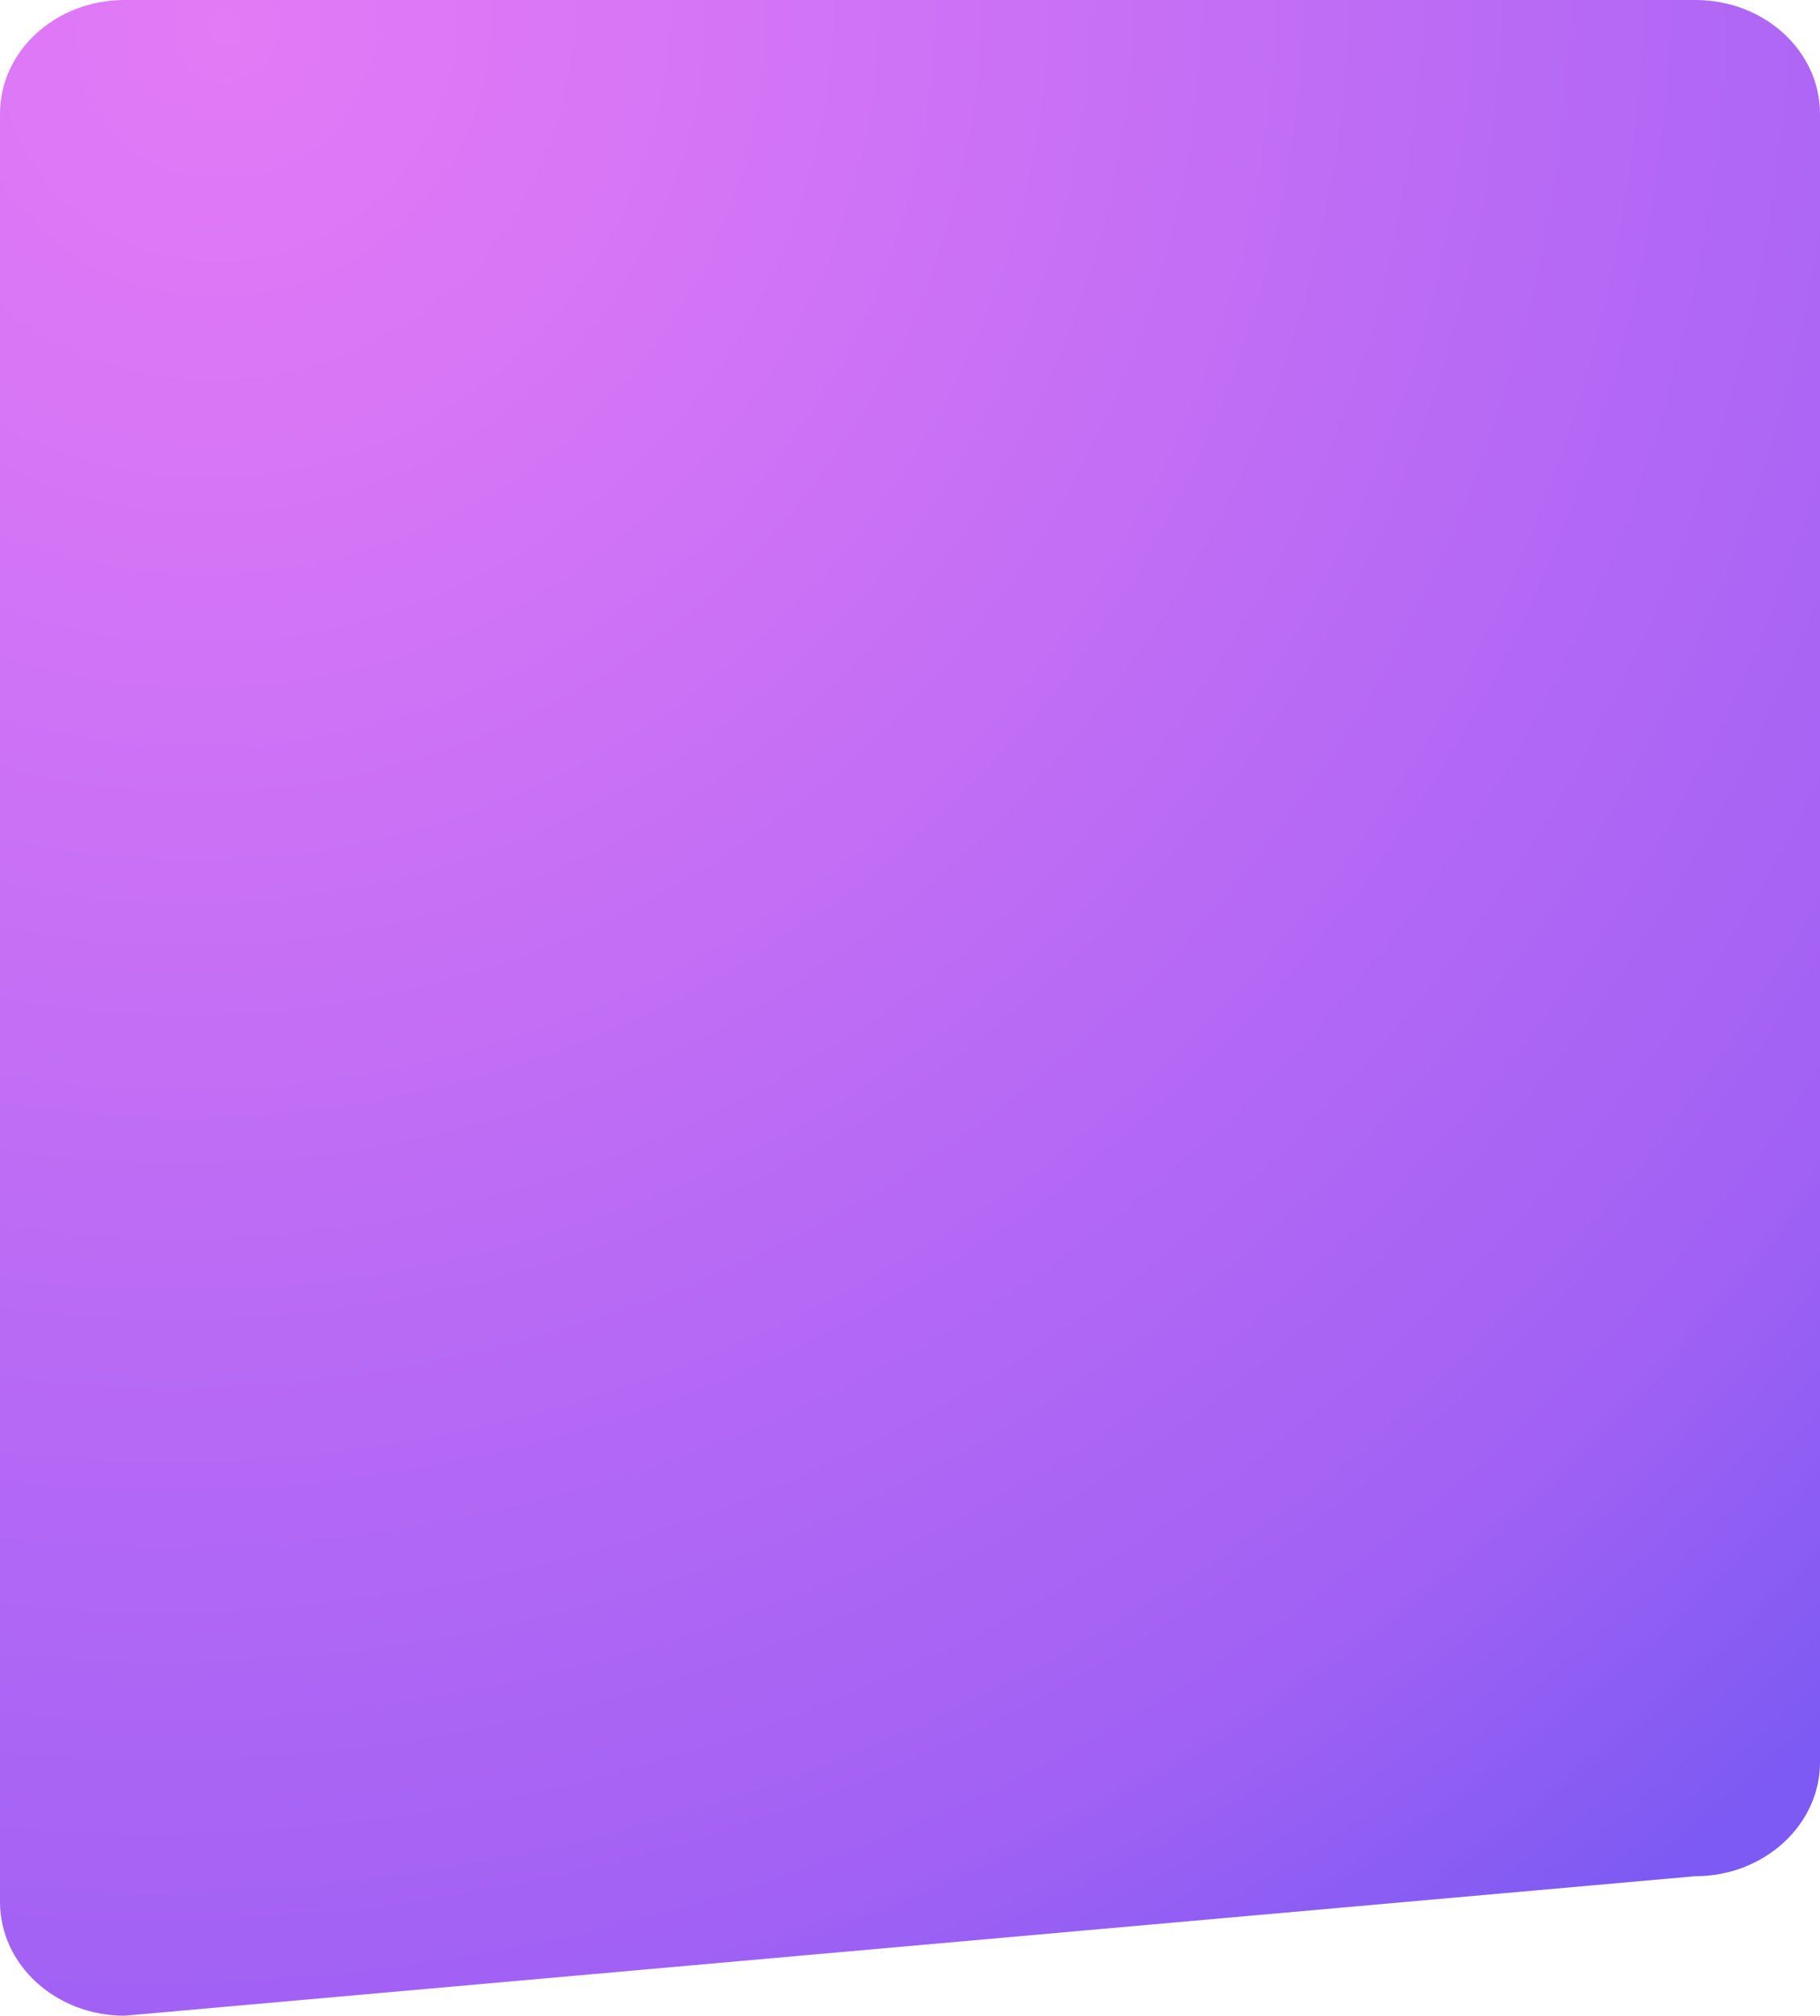 <?xml version="1.0" encoding="utf-8"?>
<!-- Generator: Adobe Illustrator 25.0.1, SVG Export Plug-In . SVG Version: 6.00 Build 0)  -->
<svg version="1.1" id="Layer_1" xmlns="http://www.w3.org/2000/svg" xmlns:xlink="http://www.w3.org/1999/xlink" x="0px" y="0px"
	 viewBox="0 0 355 393" style="enable-background:new 0 0 355 393;" xml:space="preserve">
<style type="text/css">
	.st0{fill:url(#Path_1-2_1_);}
</style>
<g transform="matrix(1, 0, 0, 1, 0, 0)">
	
		<radialGradient id="Path_1-2_1_" cx="-20.471" cy="757.825" r="1.197" gradientTransform="matrix(91.235 379.638 375.235 -110.433 -282445.188 91461.469)" gradientUnits="userSpaceOnUse">
		<stop  offset="0" style="stop-color:#E37AF6"/>
		<stop  offset="0.209" style="stop-color:#D575F6"/>
		<stop  offset="0.828" style="stop-color:#A161F4"/>
		<stop  offset="1" style="stop-color:#7C5AF3"/>
	</radialGradient>
	<path id="Path_1-2" class="st0" d="M24.3,0h306.4C344.1,0,355,9.9,355,22.2v321.4c0,12.2-10.9,22.2-24.3,22.2L24.3,393
		C10.9,393,0,383.1,0,370.8V22.2C0,9.9,10.9,0,24.3,0z"/>
</g>
</svg>
